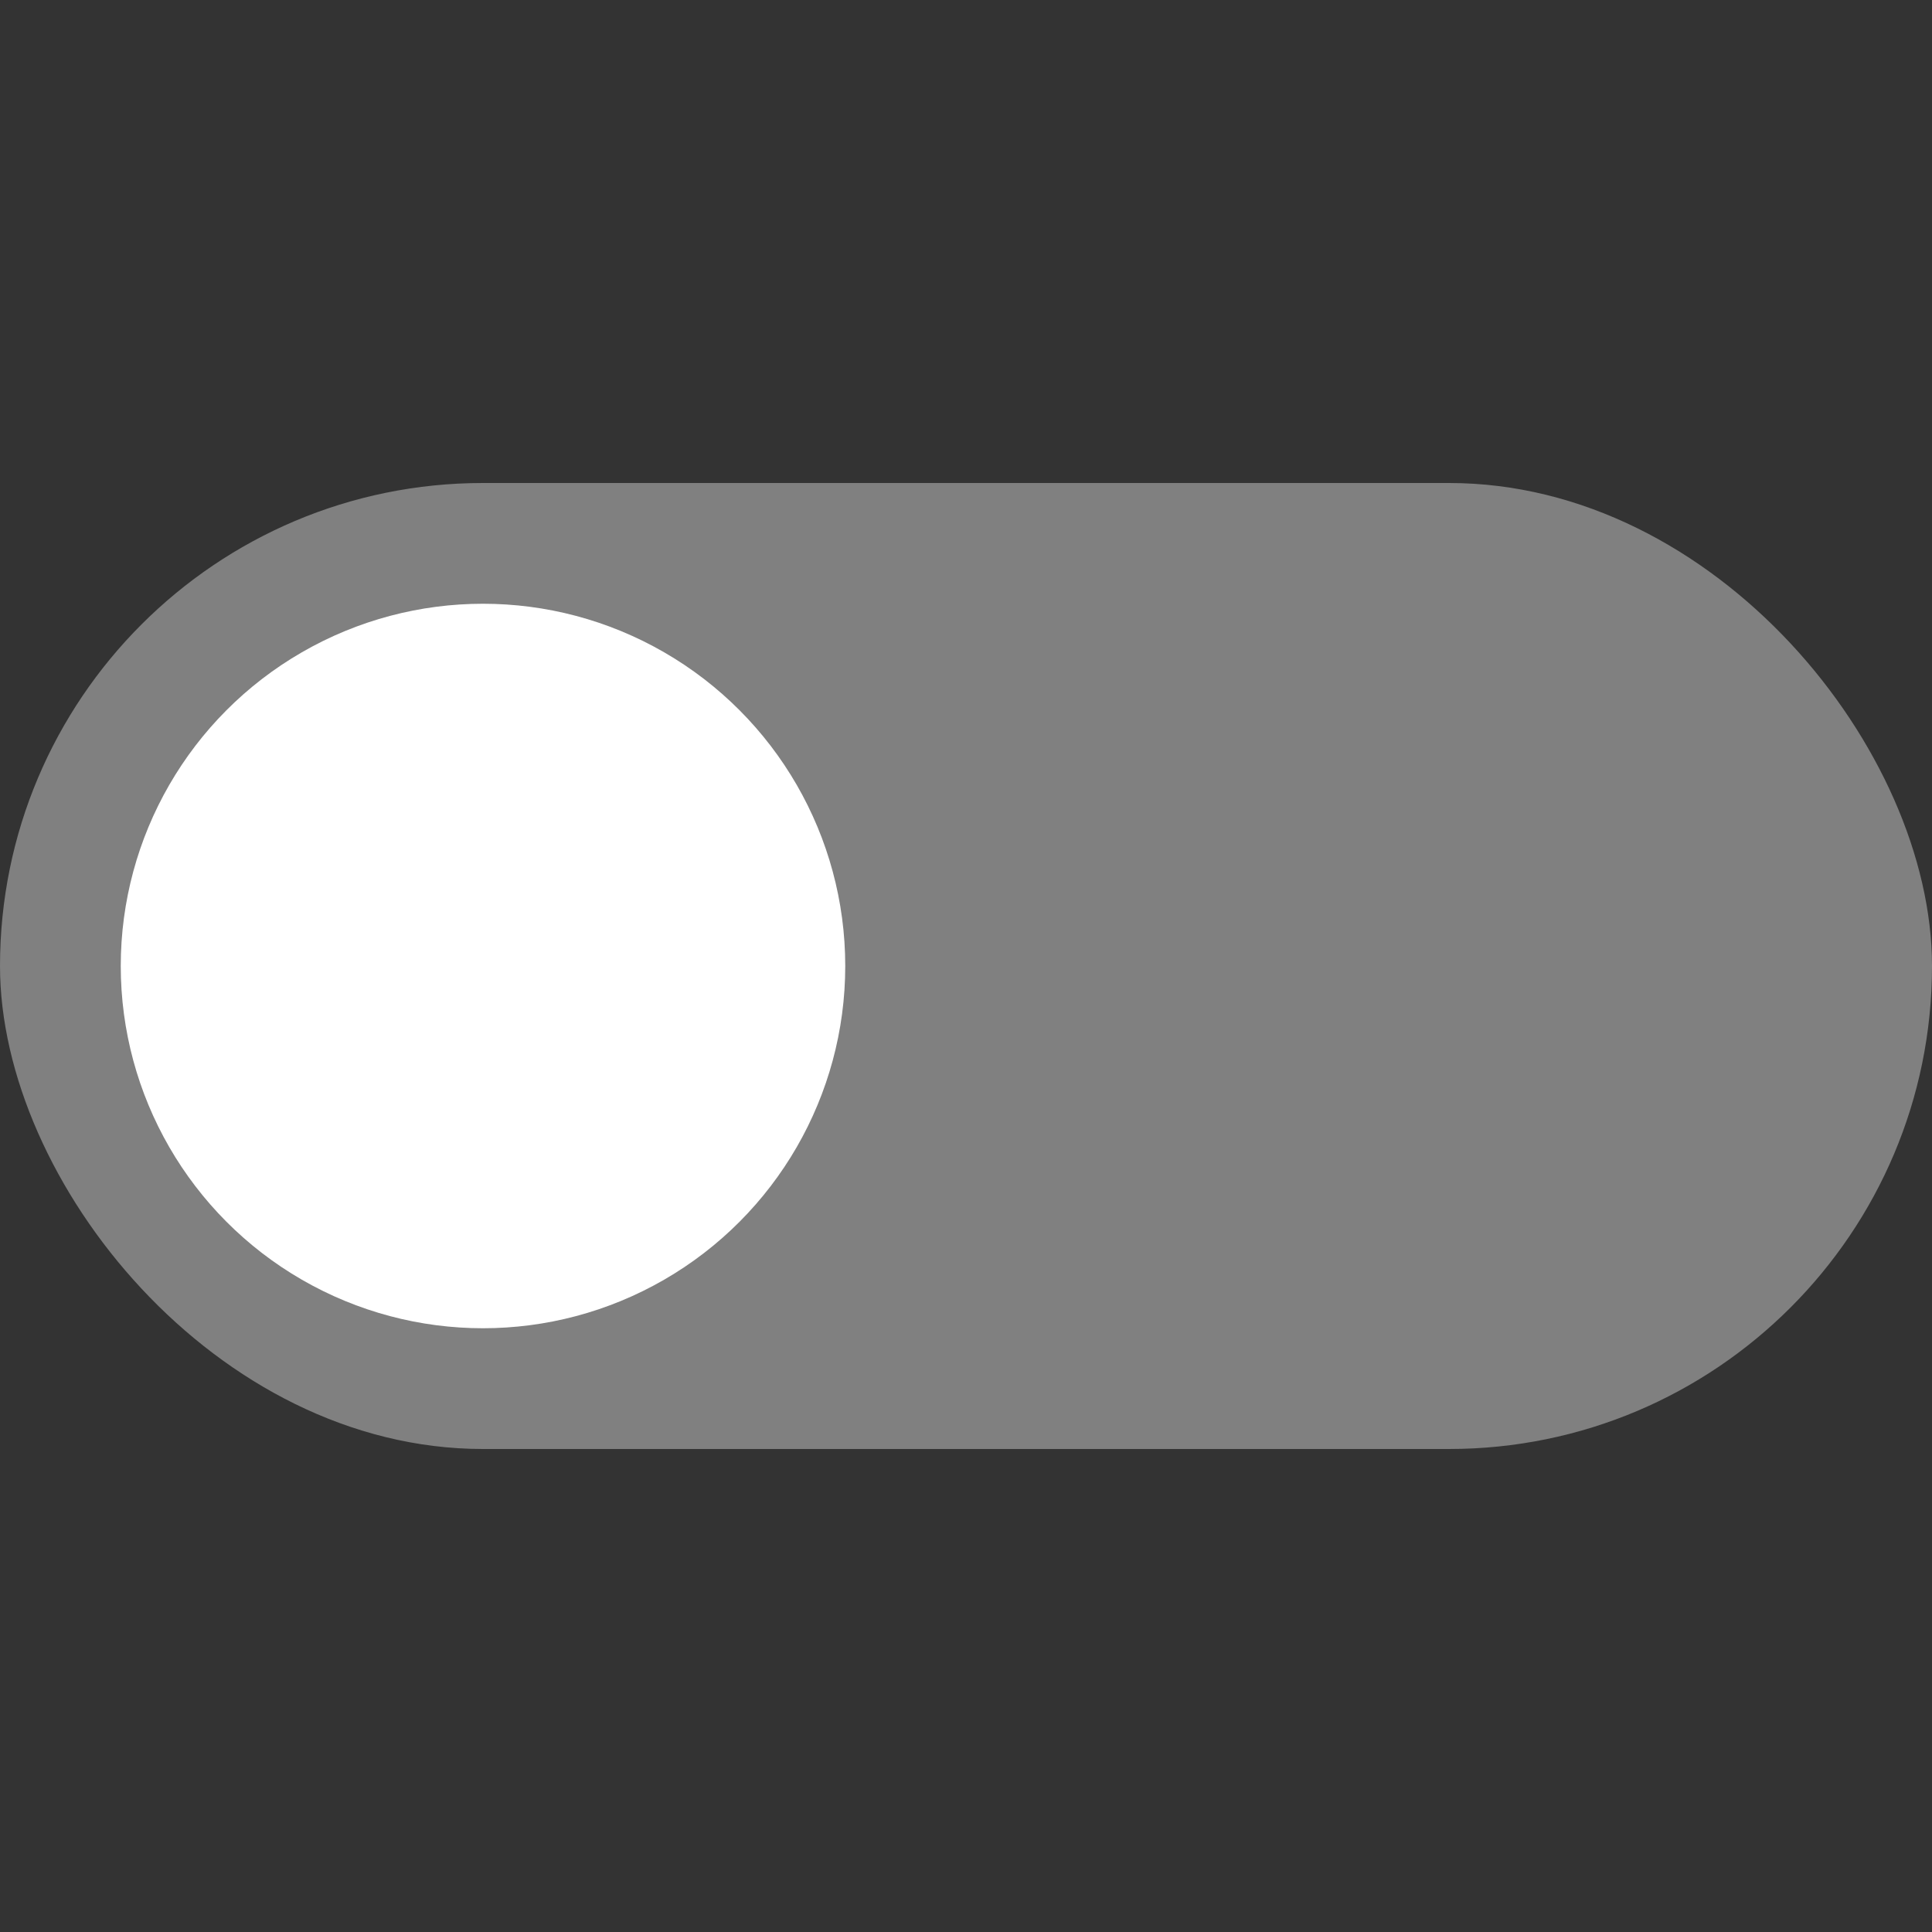 <svg xmlns="http://www.w3.org/2000/svg" width="24" height="24" viewBox="0 0 24 24" fill="none">
    <rect x="0" y="0" width="24" height="24" fill="#333333" stroke="none"/>
    <rect y="6" width="24" height="12" rx="6" fill="#808080"/>
    <circle cx="6" cy="12" r="4.5" fill="white"/>
</svg>